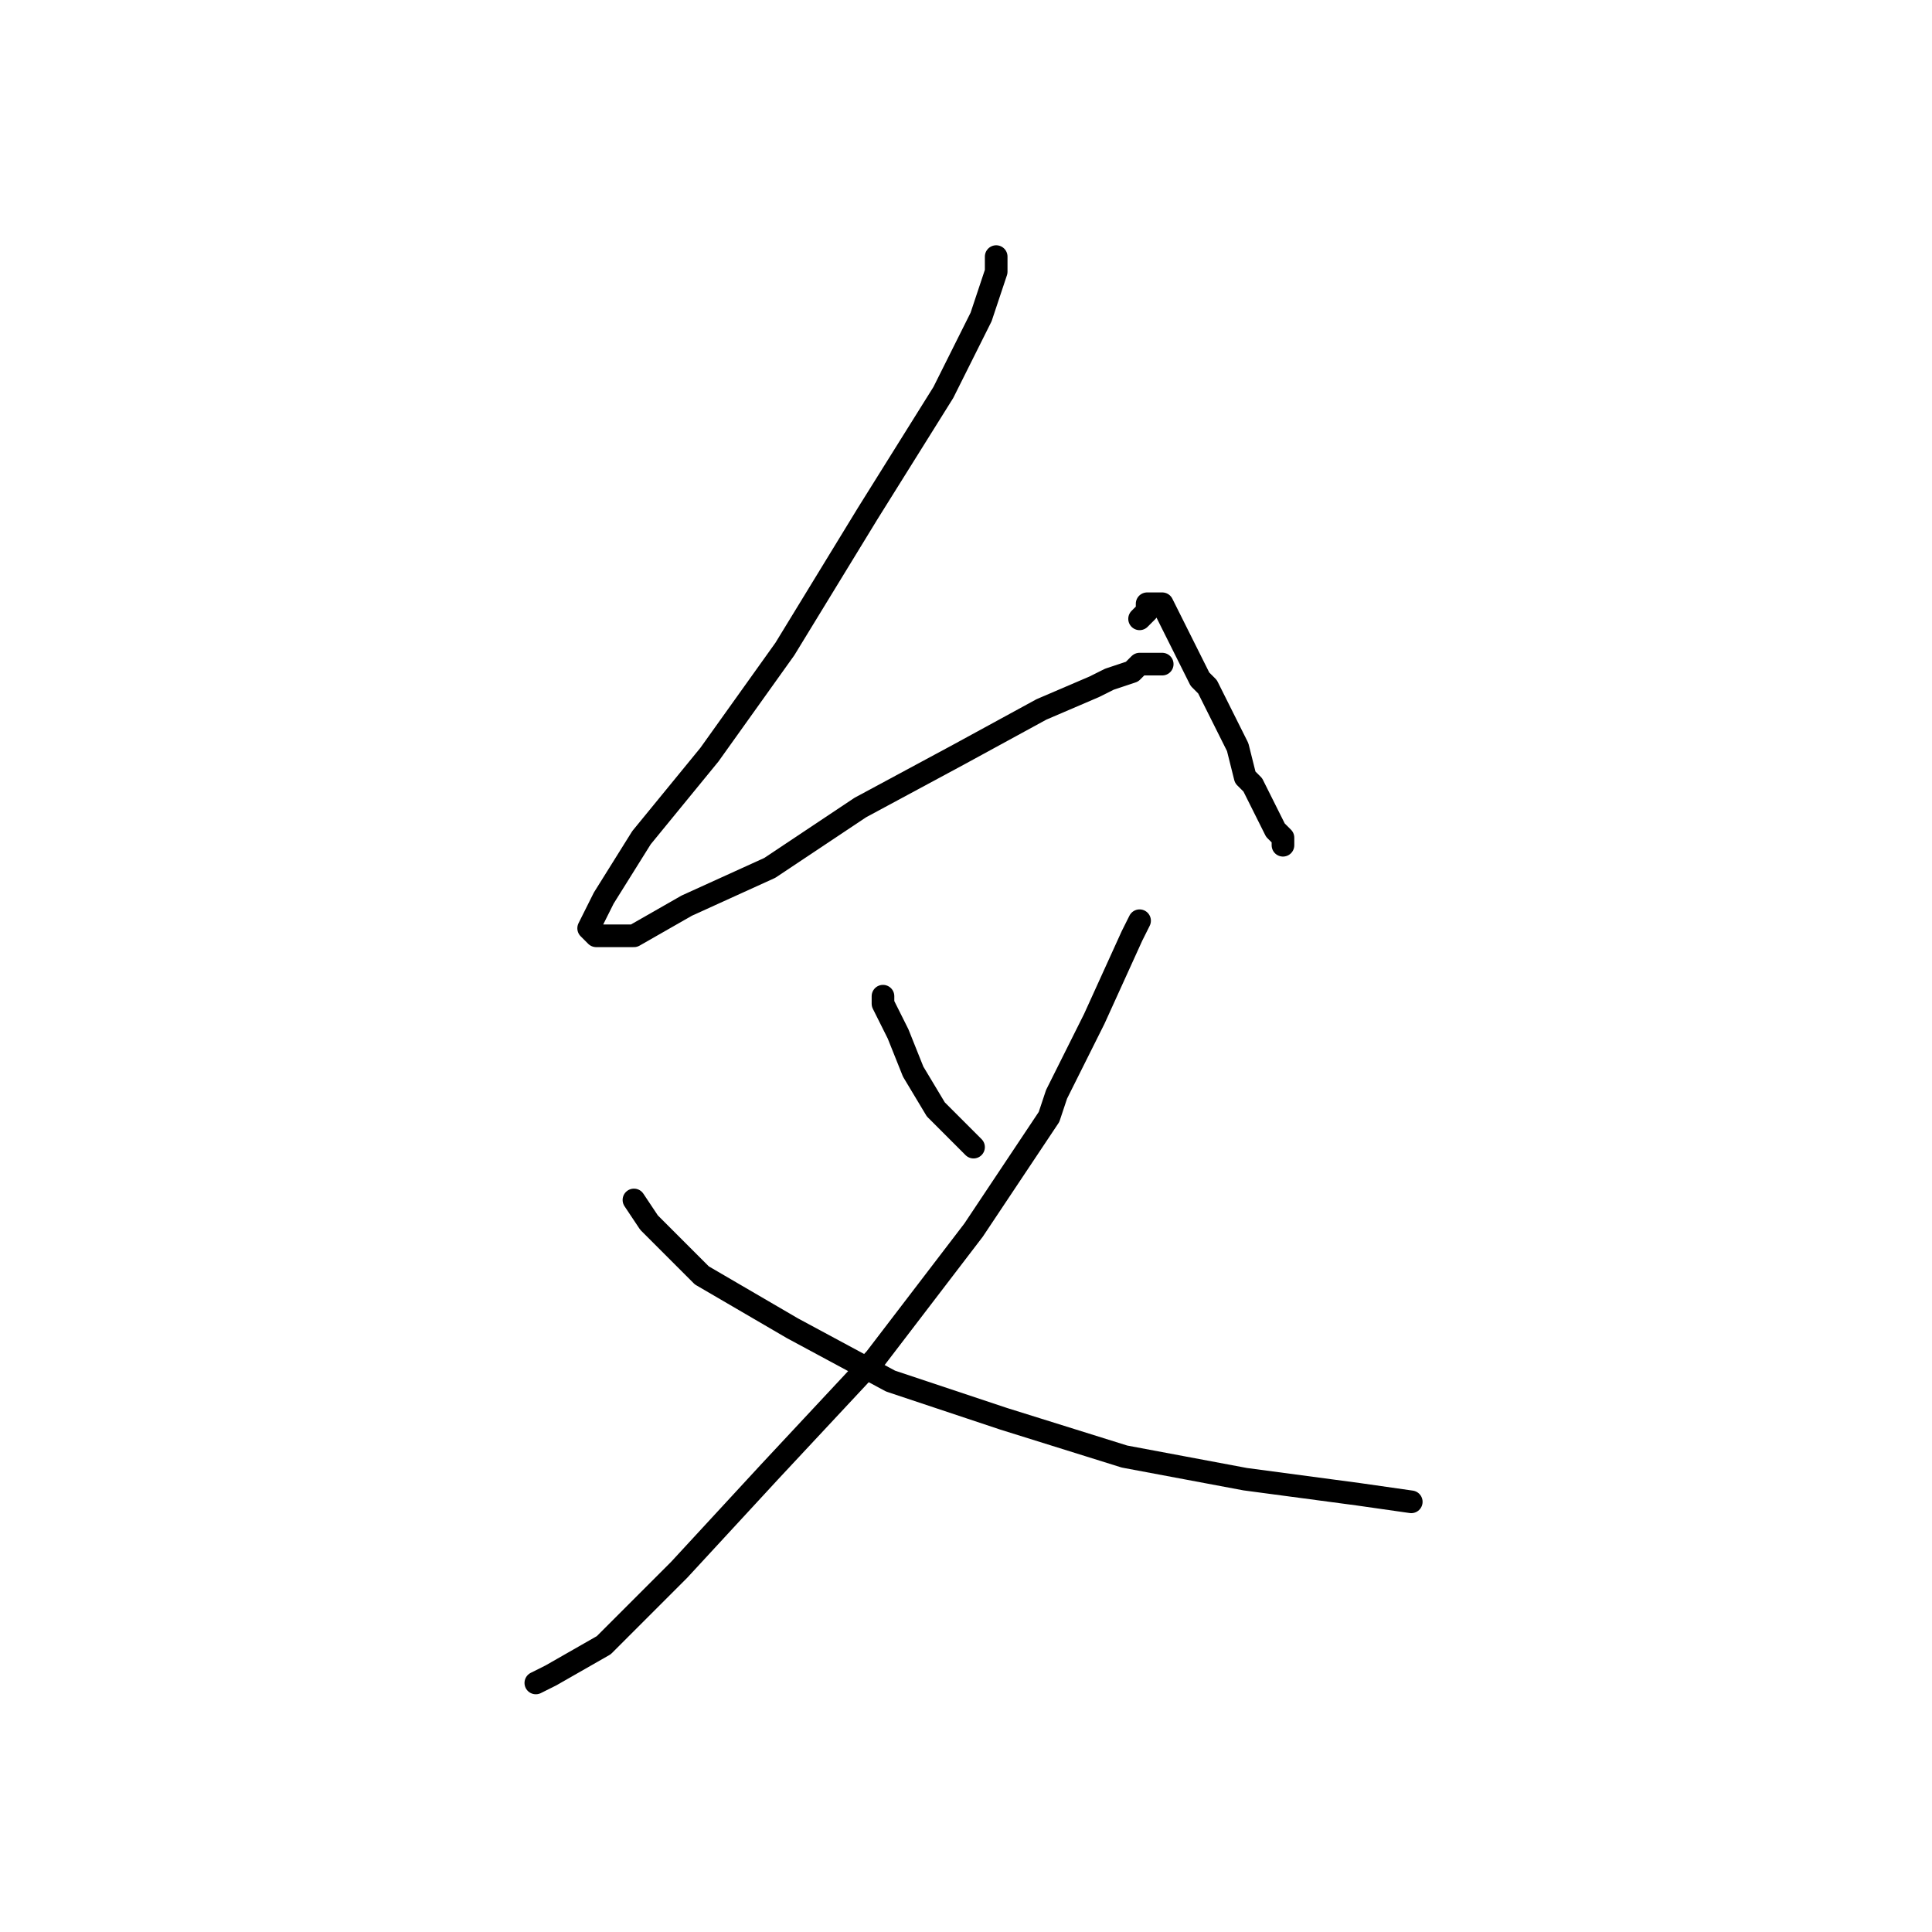 <?xml version="1.0" standalone="no"?>
    <svg width="256" height="256" xmlns="http://www.w3.org/2000/svg" version="1.1">
    <polyline stroke="black" stroke-width="3" stroke-linecap="round" fill="transparent" stroke-linejoin="round" points="132 35 132 34 132 36 130 42 125 52 115 68 104 86 94 100 85 111 80 119 78 123 79 124 84 124 91 120 102 115 114 107 127 100 138 94 145 91 147 90 150 89 151 88 153 88 154 88 153 88 153 88 " />
        <polyline stroke="black" stroke-width="3" stroke-linecap="round" fill="transparent" stroke-linejoin="round" points="151 82 152 81 152 80 153 80 154 80 155 82 157 86 159 90 160 91 163 97 164 99 165 103 166 104 168 108 169 110 170 111 170 112 170 112 " />
        <polyline stroke="black" stroke-width="3" stroke-linecap="round" fill="transparent" stroke-linejoin="round" points="117 132 117 133 119 137 121 142 124 147 127 150 129 152 129 152 " />
        <polyline stroke="black" stroke-width="3" stroke-linecap="round" fill="transparent" stroke-linejoin="round" points="151 122 150 124 145 135 140 145 139 148 129 163 116 180 102 195 90 208 80 218 73 222 71 223 71 223 " />
        <polyline stroke="black" stroke-width="3" stroke-linecap="round" fill="transparent" stroke-linejoin="round" points="84 159 86 162 93 169 105 176 118 183 133 188 149 193 165 196 180 198 187 199 187 199 " />
        </svg>